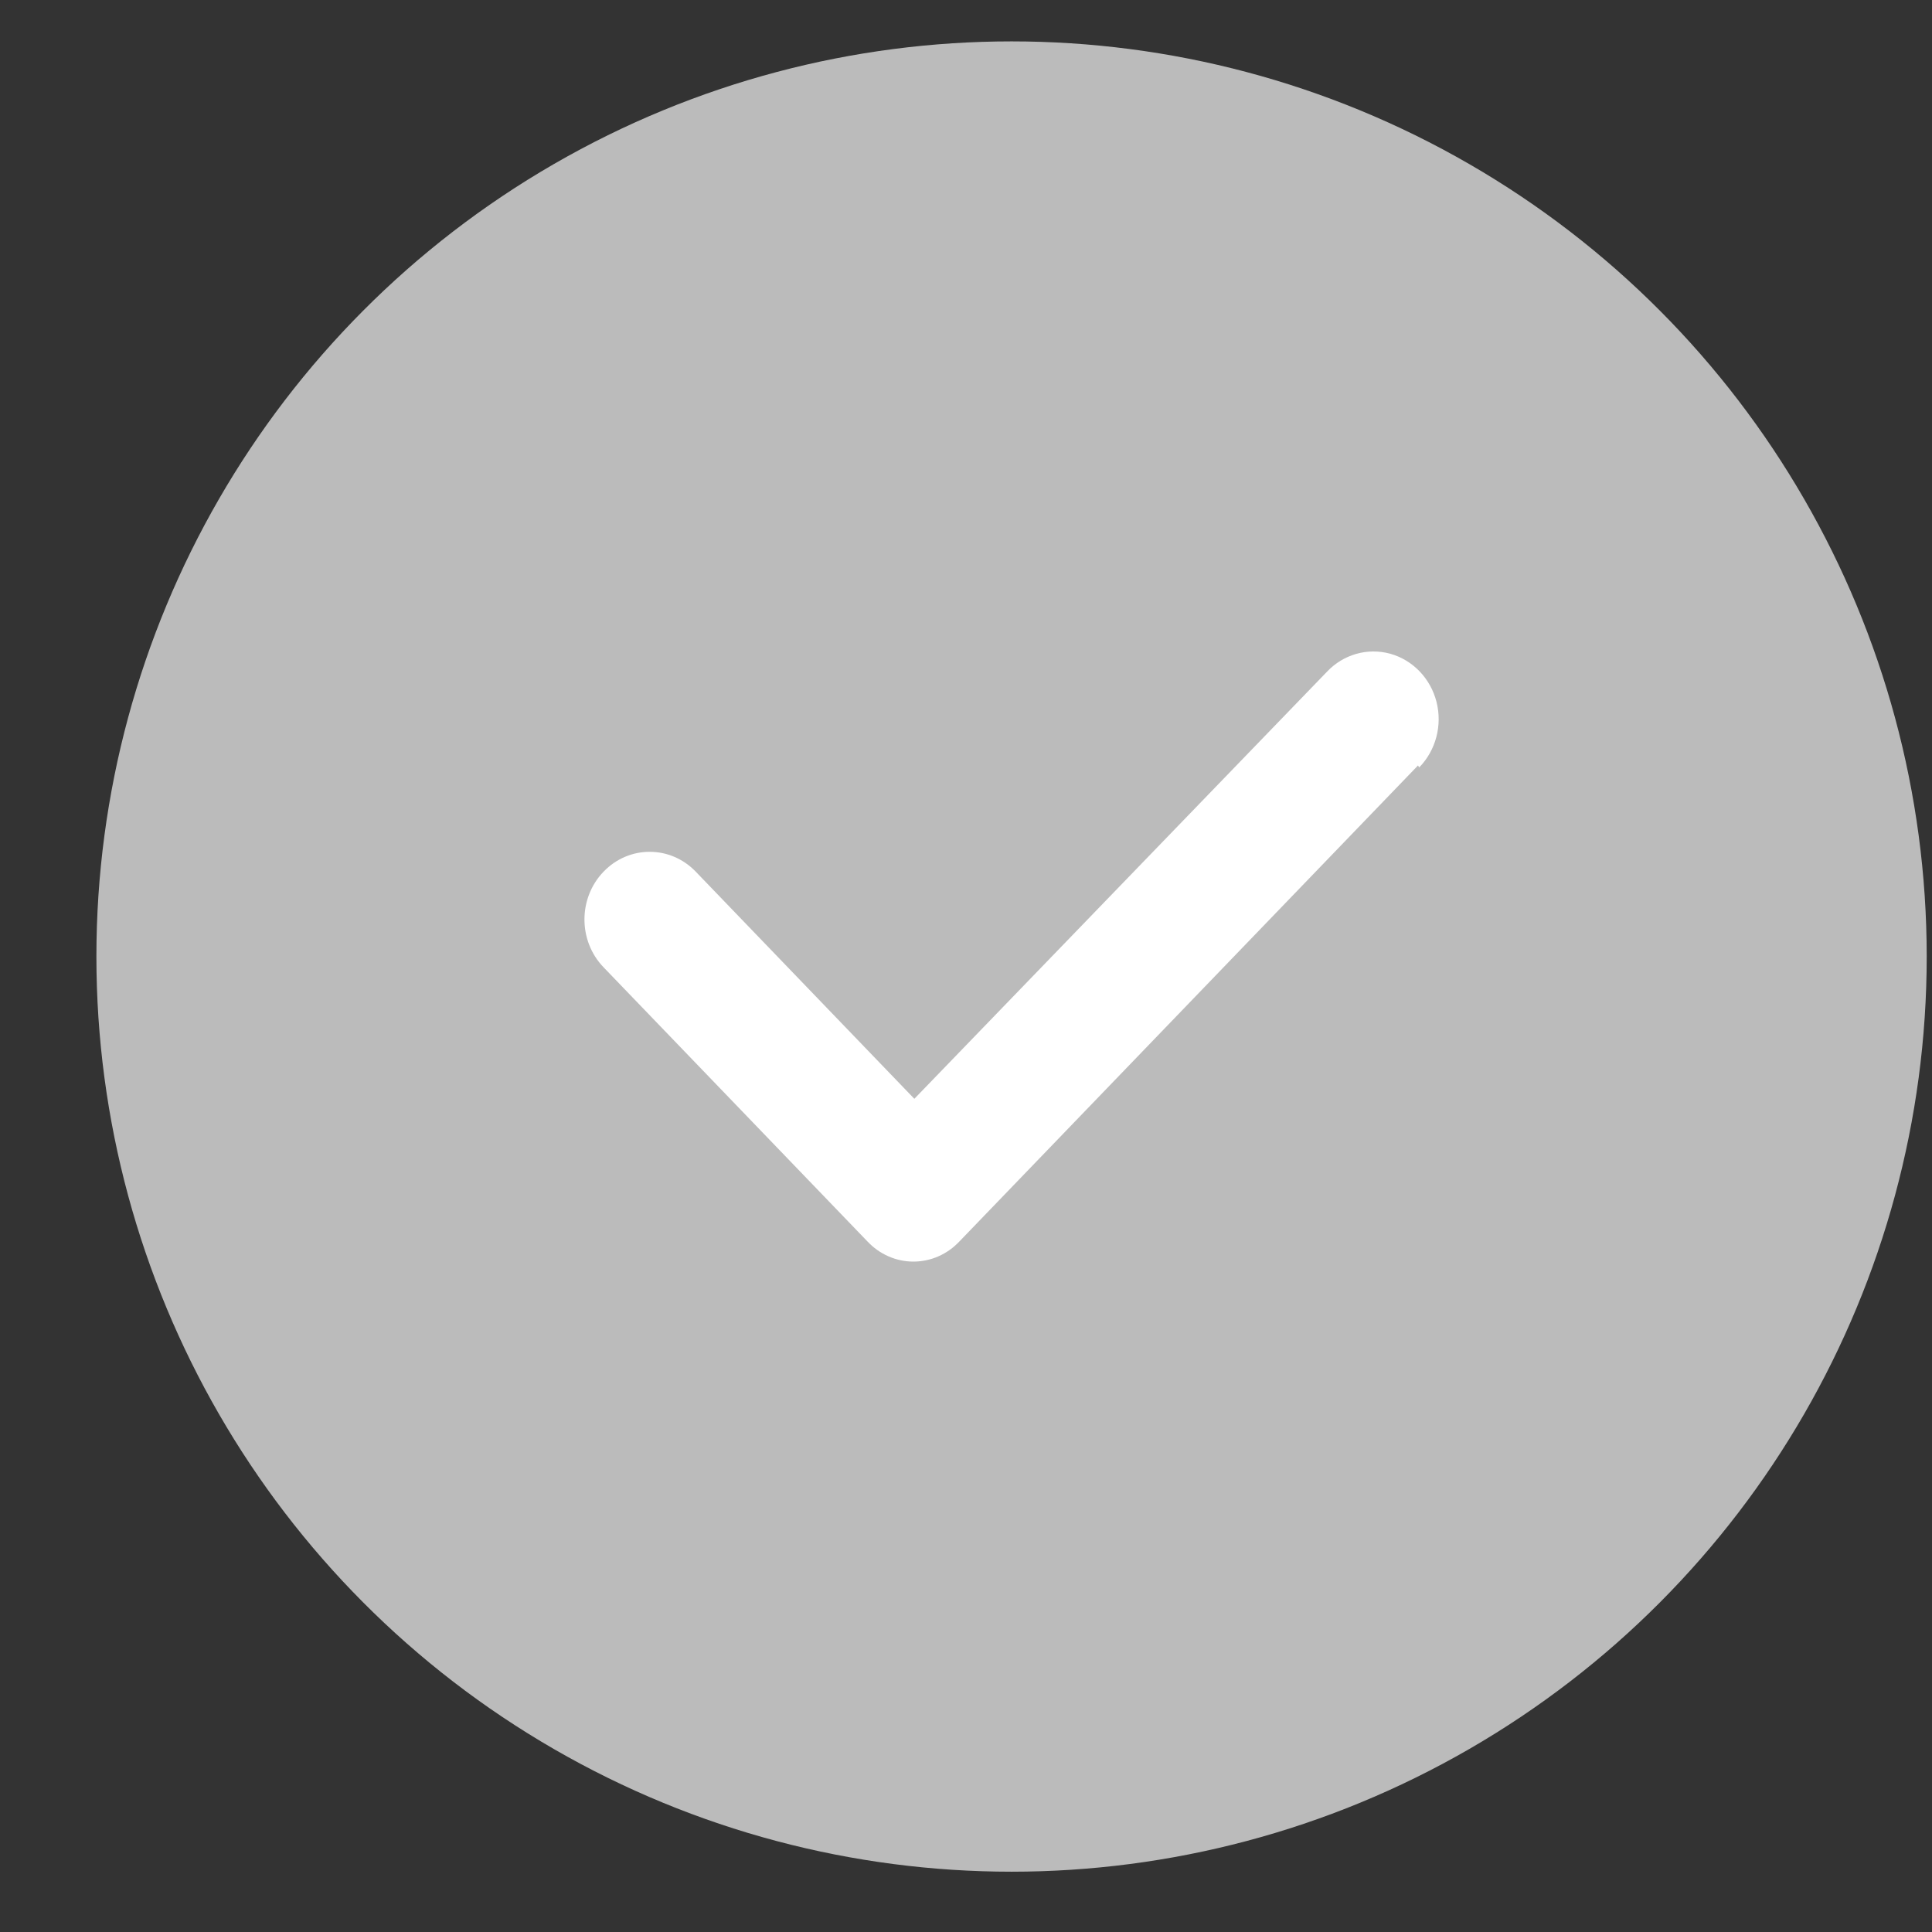<?xml version="1.0" encoding="UTF-8"?>
<svg width="19px" height="19px" viewBox="0 0 19 19" version="1.1" xmlns="http://www.w3.org/2000/svg" xmlns:xlink="http://www.w3.org/1999/xlink">
    <rect x="0" y="0" width="19" height="19" fill="#333333" stroke="none"/>
    <!-- Generator: Sketch 52.6 (67491) - http://www.bohemiancoding.com/sketch -->
    <title>分享-选择照片按钮@2x</title>
    <desc>Created with Sketch.</desc>
    <g id="Page-1" stroke="none" stroke-width="1" fill="none" fill-rule="evenodd">
        <g id="分享" transform="translate(-373, -219)">
            <g id="分组-2-copy" transform="translate(325, 217)">
                <g id="分享-选择照片按钮" transform="translate(48, 2)">
                    <g id="Group-8" transform="translate(0.948, 0.407)">
                        <circle id="Oval" fill="#BBBBBB" cx="9" cy="9" r="9"></circle>
                        <path d="M12.997,7.121 L8.488,11.801 C8.369,11.928 8.206,12 8.035,12 C7.864,12 7.701,11.928 7.582,11.801 L4.988,9.106 C4.737,8.846 4.737,8.425 4.988,8.165 C5.238,7.905 5.644,7.905 5.894,8.165 L8.044,10.399 L12.103,6.198 C12.264,6.028 12.501,5.961 12.724,6.022 C12.946,6.084 13.12,6.264 13.179,6.495 C13.238,6.726 13.173,6.972 13.009,7.14 L12.997,7.121 Z" id="Shape" fill="#FFFFFF" fill-rule="nonzero"></path>
                    </g>
                </g>
            </g>
        </g>
    </g>
</svg>